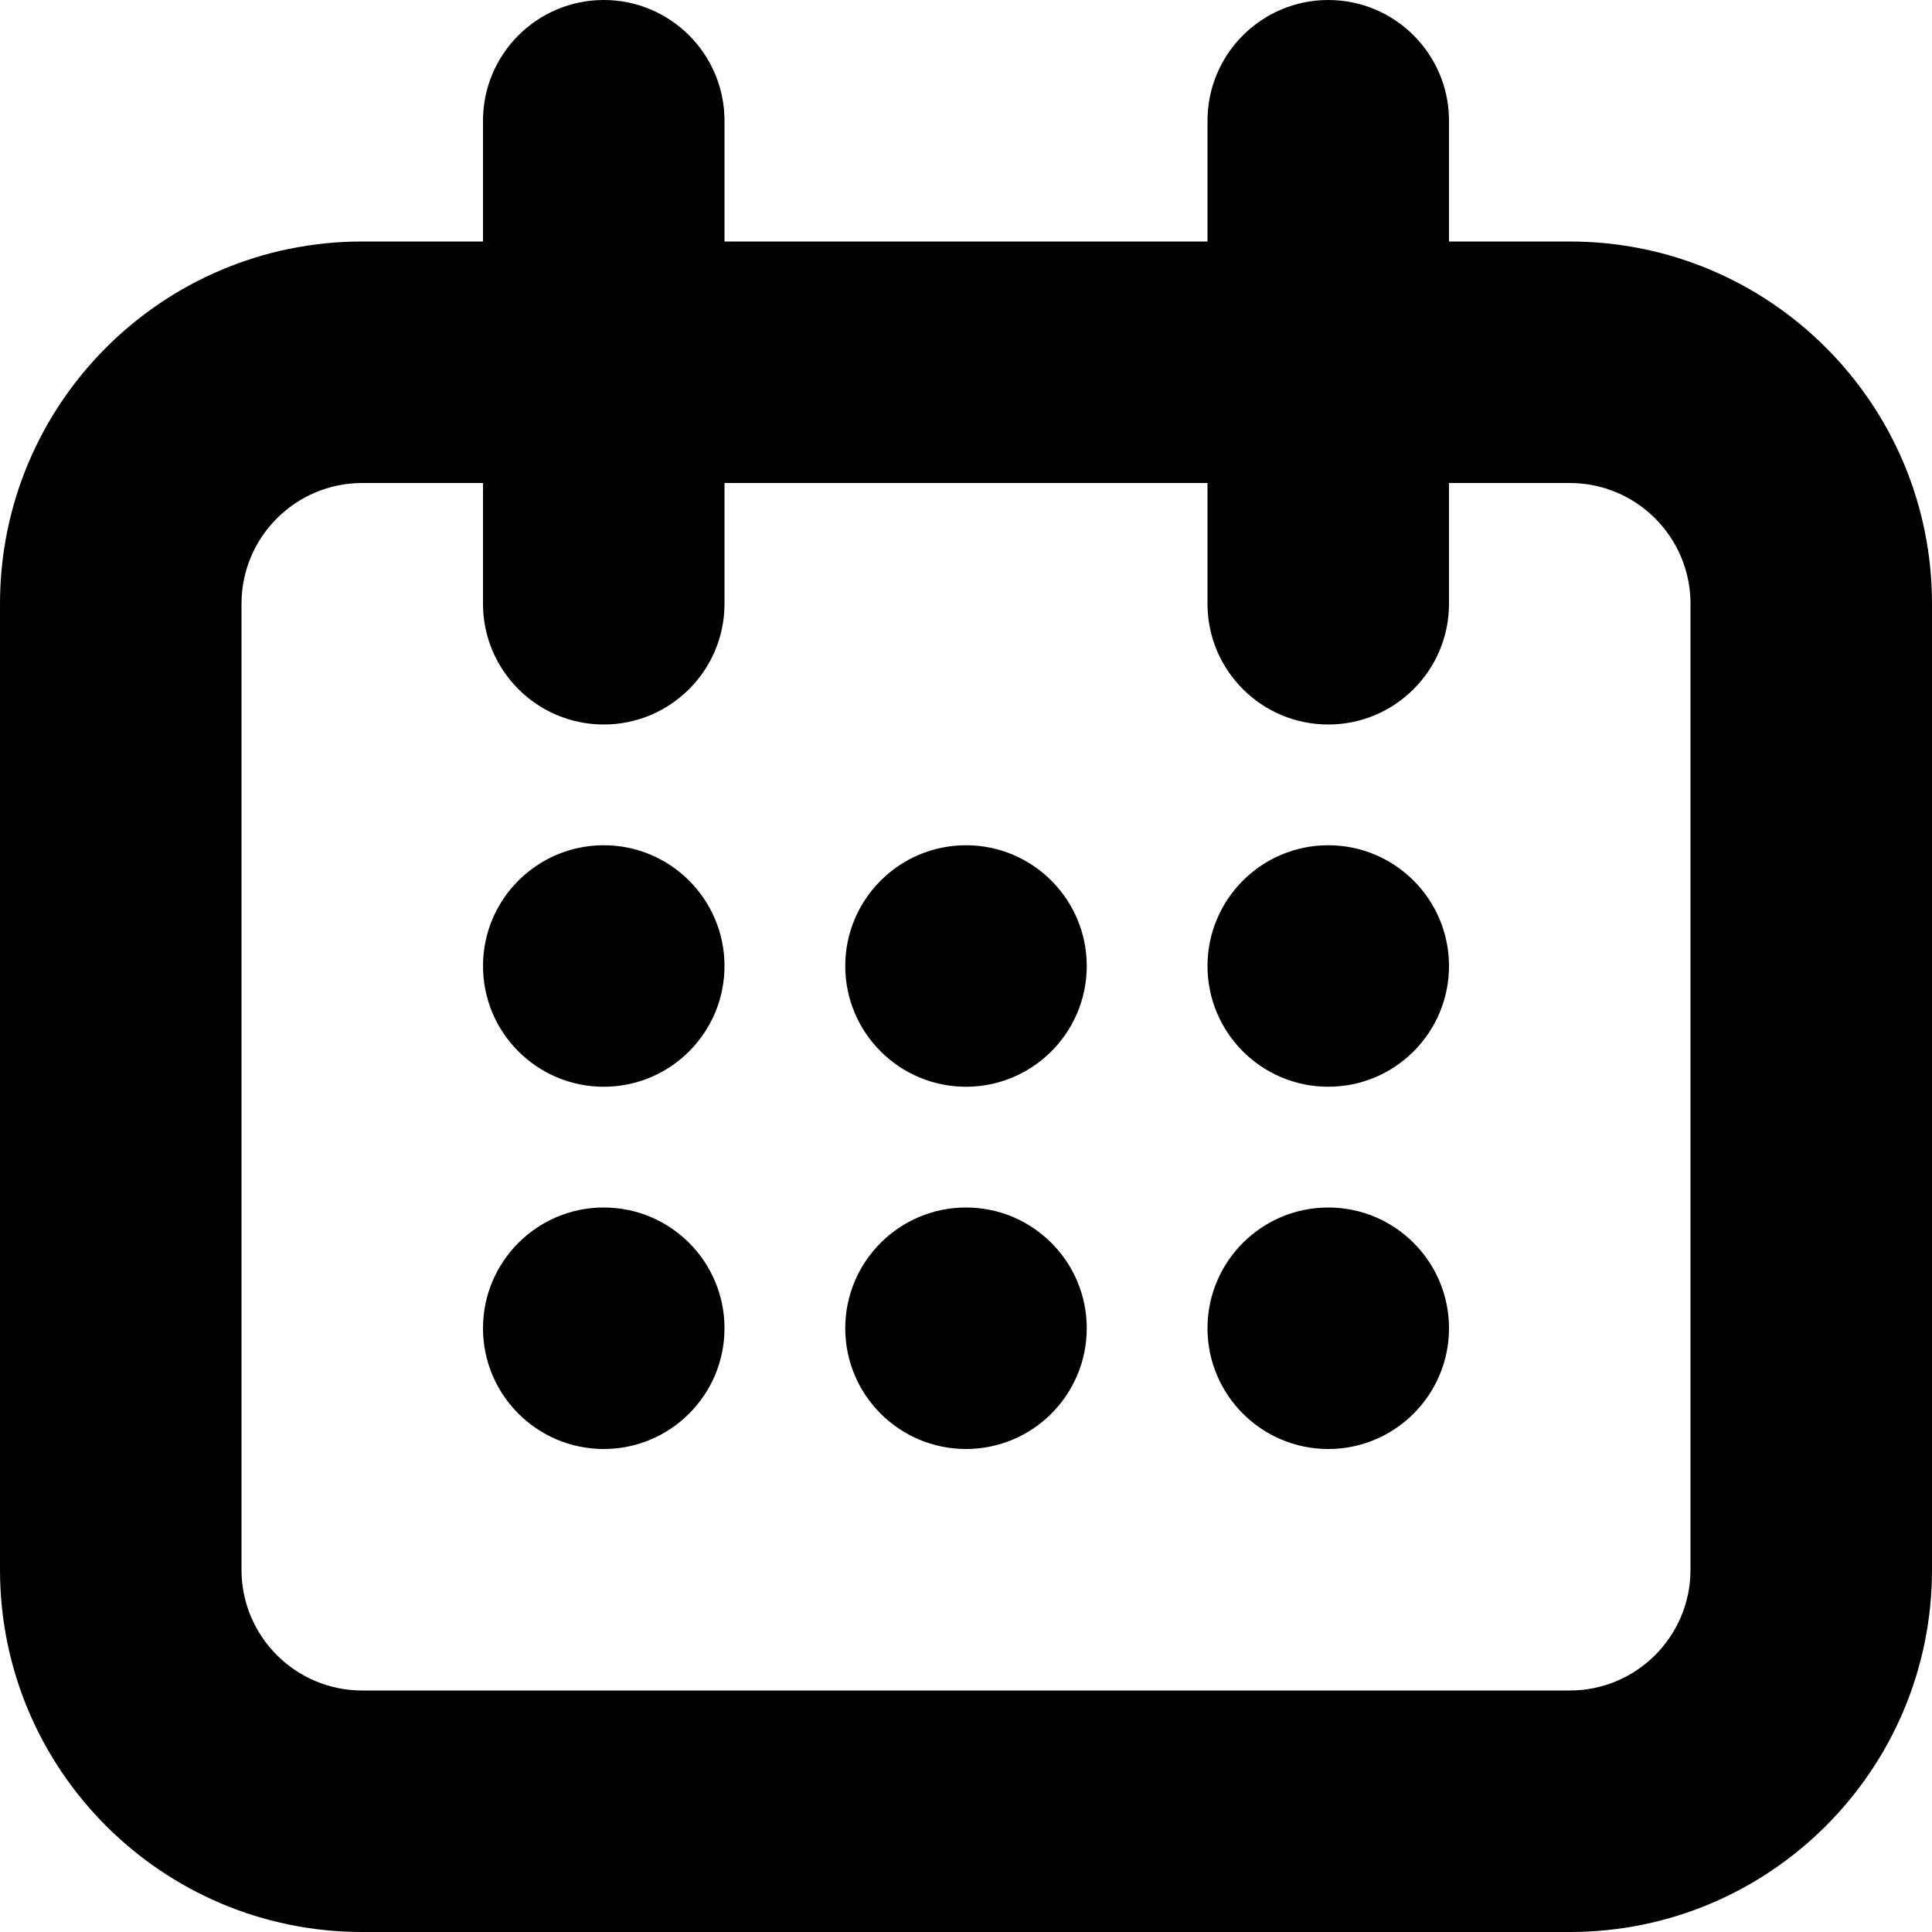 <svg xmlns="http://www.w3.org/2000/svg" xmlns:xlink="http://www.w3.org/1999/xlink" width="16" height="16" viewBox="0 0 16 16">
  <defs>
    <path id="calendar-a" d="M12,2 L13,2 C14.657,2 16,3.343 16,5 L16,13 C16,14.657 14.657,16 13,16 L3,16 C1.343,16 0,14.657 0,13 L0,5 C0,3.343 1.343,2 3,2 L4,2 L4,1 C4,0.448 4.448,1.01453063e-16 5,0 C5.552,-1.01453063e-16 6,0.448 6,1 L6,2 L10,2 L10,1 C10,0.448 10.448,1.01453063e-16 11,0 C11.552,-1.01453063e-16 12,0.448 12,1 L12,2 Z M12,4 L12,5 C12,5.552 11.552,6 11,6 C10.448,6 10,5.552 10,5 L10,4 L6,4 L6,5 C6,5.552 5.552,6 5,6 C4.448,6 4,5.552 4,5 L4,4 L3,4 C2.448,4 2,4.448 2,5 L2,13 C2,13.552 2.448,14 3,14 L13,14 C13.552,14 14,13.552 14,13 L14,5 C14,4.448 13.552,4 13,4 L12,4 Z M5,9 C4.448,9 4,8.552 4,8 C4,7.448 4.448,7 5,7 C5.552,7 6,7.448 6,8 C6,8.552 5.552,9 5,9 Z M5,12 C4.448,12 4,11.552 4,11 C4,10.448 4.448,10 5,10 C5.552,10 6,10.448 6,11 C6,11.552 5.552,12 5,12 Z M8,9 C7.448,9 7,8.552 7,8 C7,7.448 7.448,7 8,7 C8.552,7 9,7.448 9,8 C9,8.552 8.552,9 8,9 Z M8,12 C7.448,12 7,11.552 7,11 C7,10.448 7.448,10 8,10 C8.552,10 9,10.448 9,11 C9,11.552 8.552,12 8,12 Z M11,9 C10.448,9 10,8.552 10,8 C10,7.448 10.448,7 11,7 C11.552,7 12,7.448 12,8 C12,8.552 11.552,9 11,9 Z M11,12 C10.448,12 10,11.552 10,11 C10,10.448 10.448,10 11,10 C11.552,10 12,10.448 12,11 C12,11.552 11.552,12 11,12 Z"/>
  </defs>
  <use xlink:href="#calendar-a"/>
</svg>
